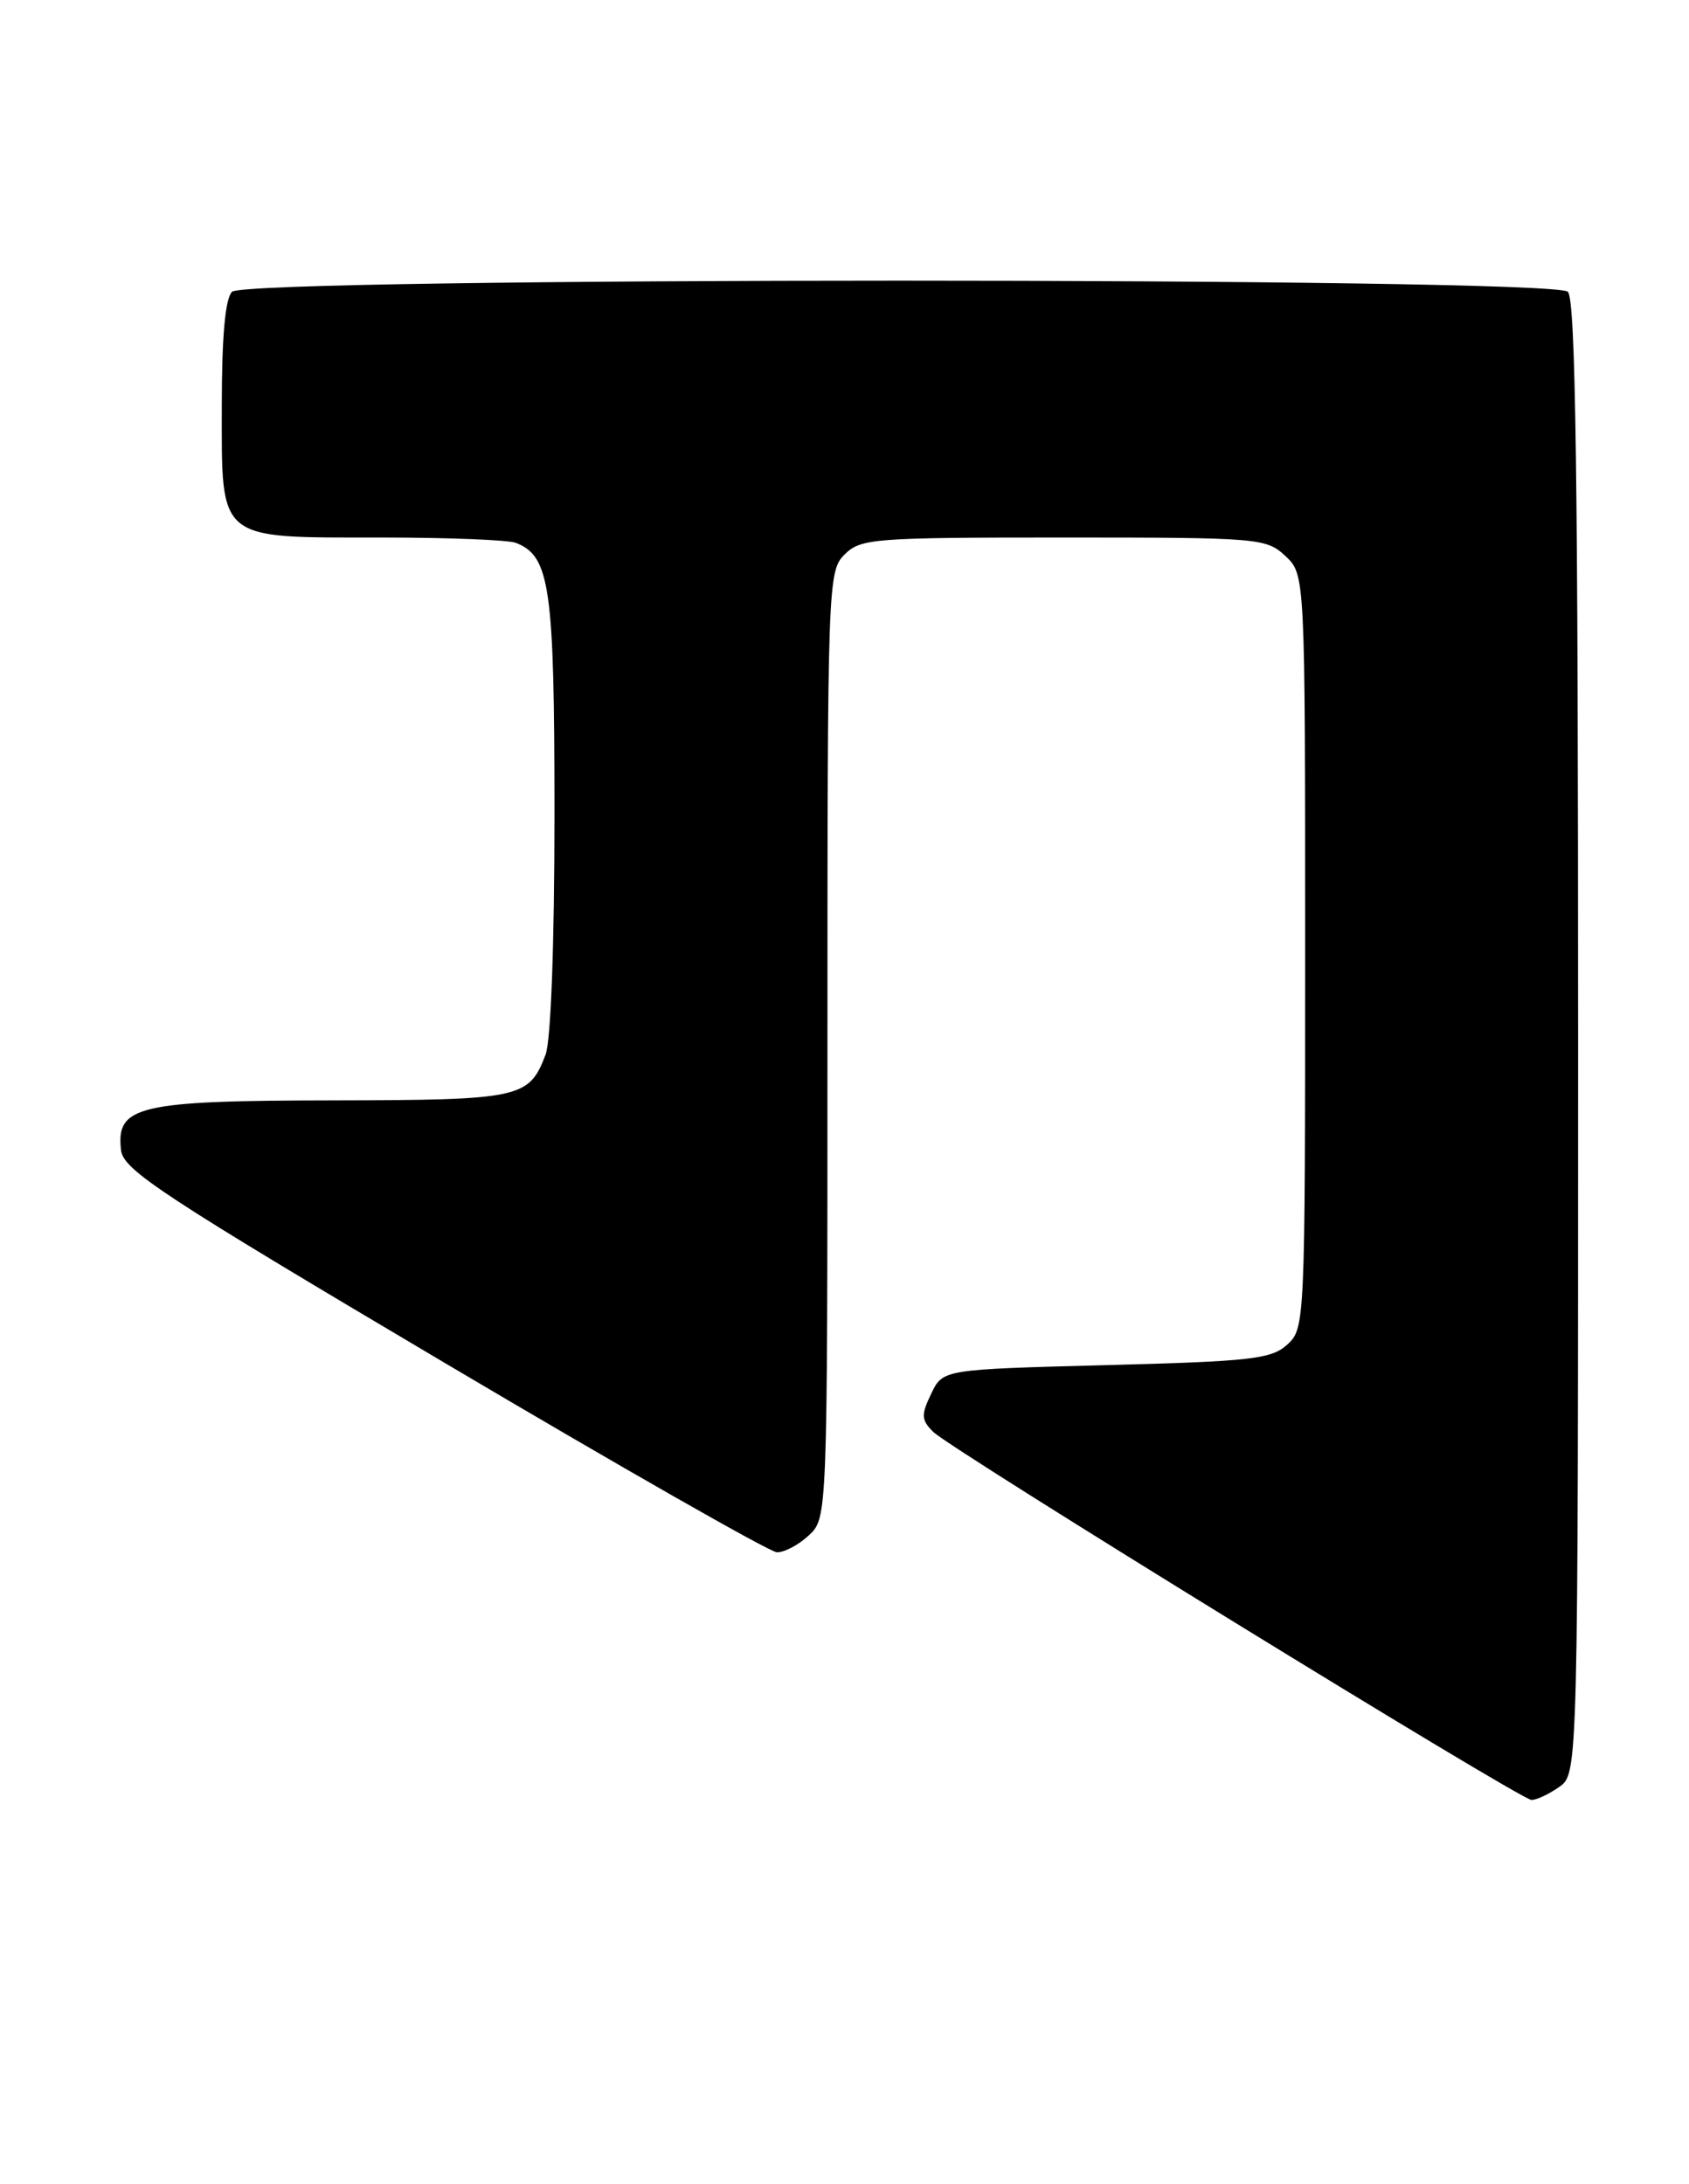 <?xml version="1.0" encoding="UTF-8" standalone="no"?>
<!DOCTYPE svg PUBLIC "-//W3C//DTD SVG 1.1//EN" "http://www.w3.org/Graphics/SVG/1.1/DTD/svg11.dtd" >
<svg xmlns="http://www.w3.org/2000/svg" xmlns:xlink="http://www.w3.org/1999/xlink" version="1.1" viewBox="0 0 198 256">
 <g >
 <path fill="currentColor"
d=" M 182.78 209.44 C 185.00 207.89 185.00 207.89 185.00 121.64 C 185.00 55.90 184.71 35.11 183.80 34.20 C 182.06 32.46 28.94 32.46 27.20 34.20 C 26.40 35.00 26.00 39.45 26.00 47.64 C 26.00 63.53 25.36 63.00 44.64 63.00 C 52.45 63.00 59.56 63.28 60.46 63.62 C 64.48 65.17 65.00 68.78 65.00 95.39 C 65.00 110.60 64.58 121.97 63.96 123.60 C 62.01 128.73 61.07 128.93 38.97 128.97 C 16.15 129.00 13.58 129.61 14.19 134.82 C 14.46 137.13 19.05 140.15 52.00 159.66 C 72.62 171.87 90.20 181.89 91.06 181.93 C 91.92 181.97 93.61 181.08 94.81 179.96 C 97.00 177.92 97.00 177.92 97.00 122.46 C 97.00 68.33 97.05 66.95 99.00 65.00 C 100.89 63.11 102.33 63.00 124.69 63.00 C 147.63 63.00 148.44 63.07 150.69 65.17 C 153.00 67.35 153.00 67.35 153.00 111.52 C 153.00 155.13 152.97 155.71 150.90 157.60 C 149.03 159.29 146.66 159.56 129.66 160.00 C 110.52 160.50 110.52 160.50 109.16 163.36 C 107.96 165.85 107.99 166.42 109.40 167.82 C 111.44 169.87 178.15 210.90 179.53 210.96 C 180.09 210.98 181.56 210.30 182.78 209.44 Z "/>
</g>
</svg>
